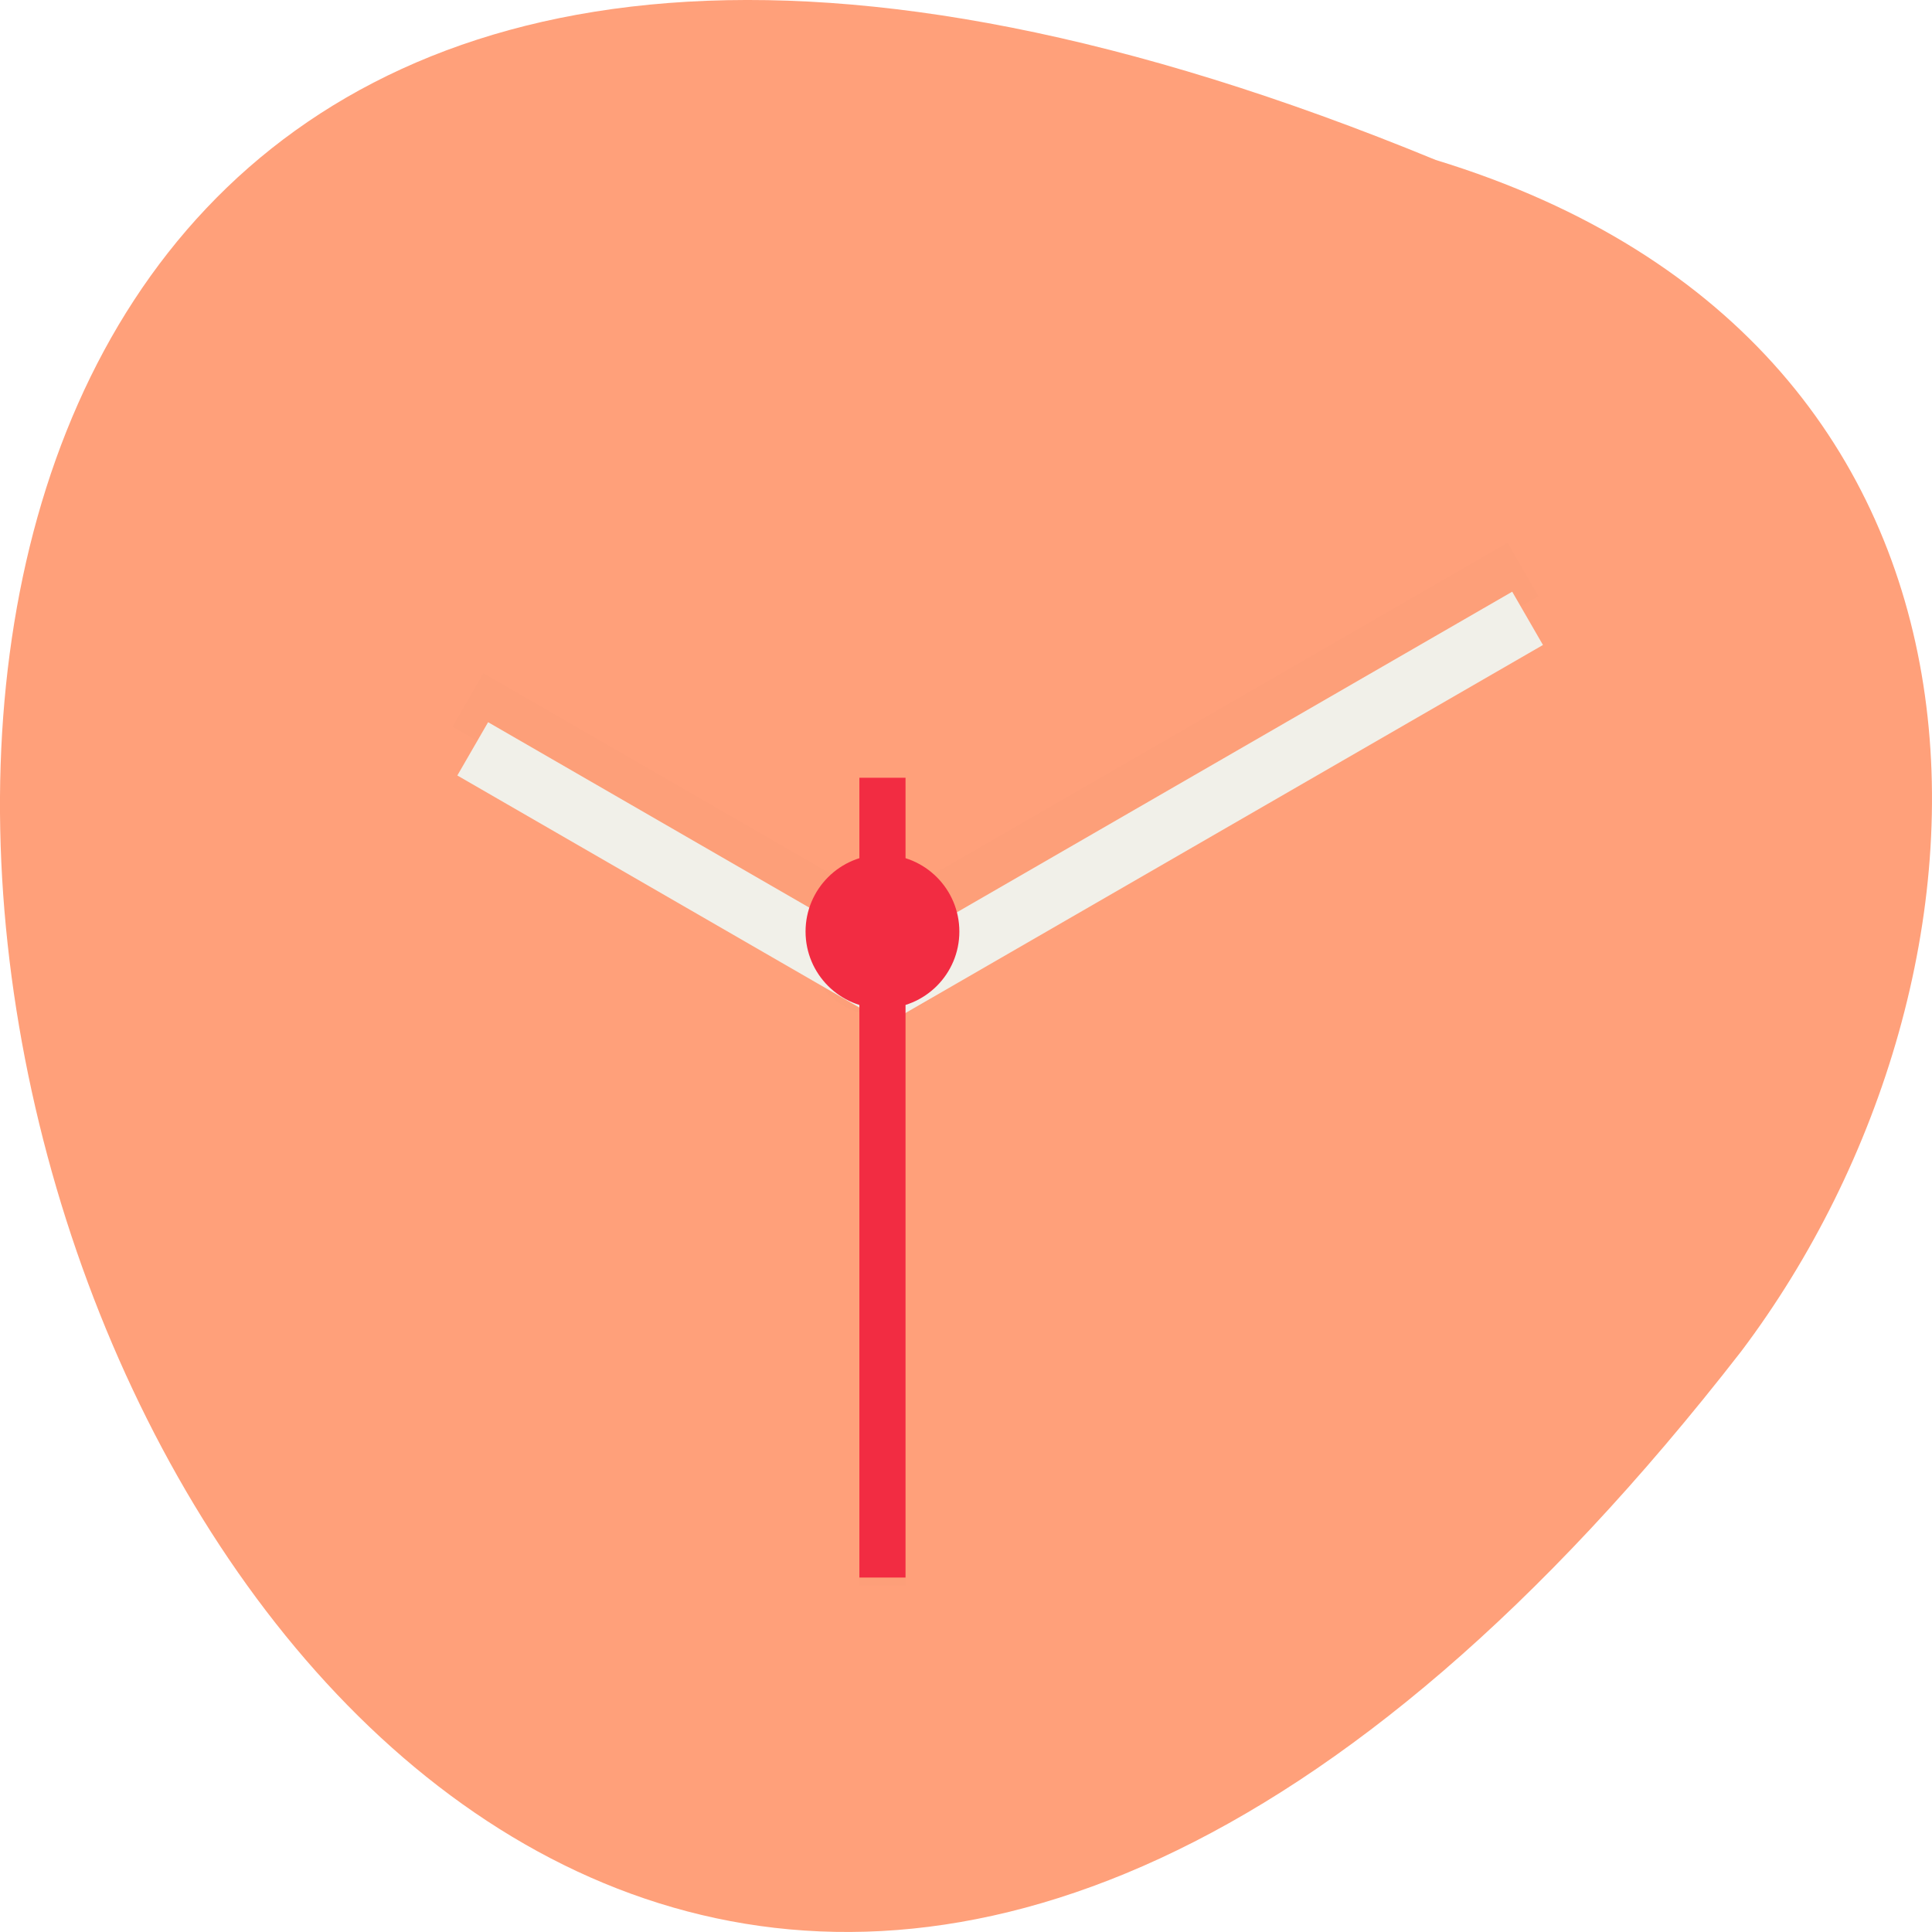 <svg xmlns="http://www.w3.org/2000/svg" viewBox="0 0 256 256"><defs><clipPath><path d="M 329.938,32 C 475.235,32 496,52.713 496,197.875 v 116.25 C 496,459.286 475.235,480 329.938,480 H 182.062 C 36.765,480 16,459.286 16,314.125 V 197.875 C 16,52.713 36.765,32 182.062,32 Z"/></clipPath><clipPath><path d="m 111.94 84 c -12.582 0.145 -21.788 -0.286 -29.32 3.867 c -3.764 2.077 -6.752 5.575 -8.398 9.961 c -1.647 4.386 -2.227 9.596 -2.227 16.17 v 42 h 160 v -26 c 0 -6.576 -0.58 -11.786 -2.227 -16.17 -0.205 -0.546 -0.479 -1.04 -0.742 -1.543 -0.1 -0.185 -0.178 -0.381 -0.273 -0.566 -1.727 -3.388 -4.255 -6.145 -7.383 -7.871 c -7.529 -4.154 -16.735 -3.702 -29.32 -3.848 h -0.059 h -40.33 l -16.215 -16 h -23.492 z"/></clipPath><clipPath><path d="m 361.94 -212 c 145.3 0 166.06 20.713 166.06 165.88 v 116.25 c 0 145.16 -20.765 165.88 -166.06 165.88 h -147.87 c -145.3 0 -166.06 -20.714 -166.06 -165.87 v -116.25 c 0 -145.16 20.765 -165.87 166.06 -165.87"/></clipPath><clipPath><rect rx="1" fill="#88b637" color="#000" opacity="0.82" height="512" width="512"/></clipPath><clipPath><path d="m 115.03 44 c -72.65 0 -83.03 10.357 -83.03 82.938 v 58.13 c 0 72.58 10.383 82.938 83.03 82.938 h 36.969 v -224"/></clipPath><filter color-interpolation-filters="sRGB" height="1.024" y="-0.012" width="1.024" x="-0.012" id="0"><feGaussianBlur stdDeviation="1.384"/></filter></defs><g color="#000"><path d="m 190.25 21.2 c -329.42 -135.66 -174.65 434.9 40.478 157.85 37.47 -49.706 40.36 -133.17 -40.478 -157.85 z" fill="#ffa07a"/><g transform="matrix(1.019 0 0 1.019 -37.958 -35.527)" enable-background="new"><path d="m 418.56,154.91 -150.71,87.01 a 20,20 0 0 0 -5.854,-2.994 V 218 h -12 v 20.945 a 20,20 0 0 0 -5.854,2.975 l -91.92,-53.07 -8,13.857 91.91,53.07 a 20,20 0 0 0 -0.135,2.23 20,20 0 0 0 14,19.07 v 148.93 h 12 v -148.95 a 20,20 0 0 0 14,-19.05 20,20 0 0 0 -0.148,-2.223 l 150.71,-87.02 z" transform="matrix(0.5 0 0 0.5 24 28)" opacity="0.1" filter="url(#0)"/><circle r="3.146" cy="156.32" cx="152" fill="#ccc"/><path d="m 98.72 132.24 l 53.889 31.11 l 83.28 -48.08" fill="none" stroke="#f1f0e9" stroke-width="8"/><circle cx="152" cy="156" r="10" fill="#f22c42"/><path d="m 152 136 v 104" fill="none" stroke="#f22c42" stroke-width="6"/></g></g></svg>